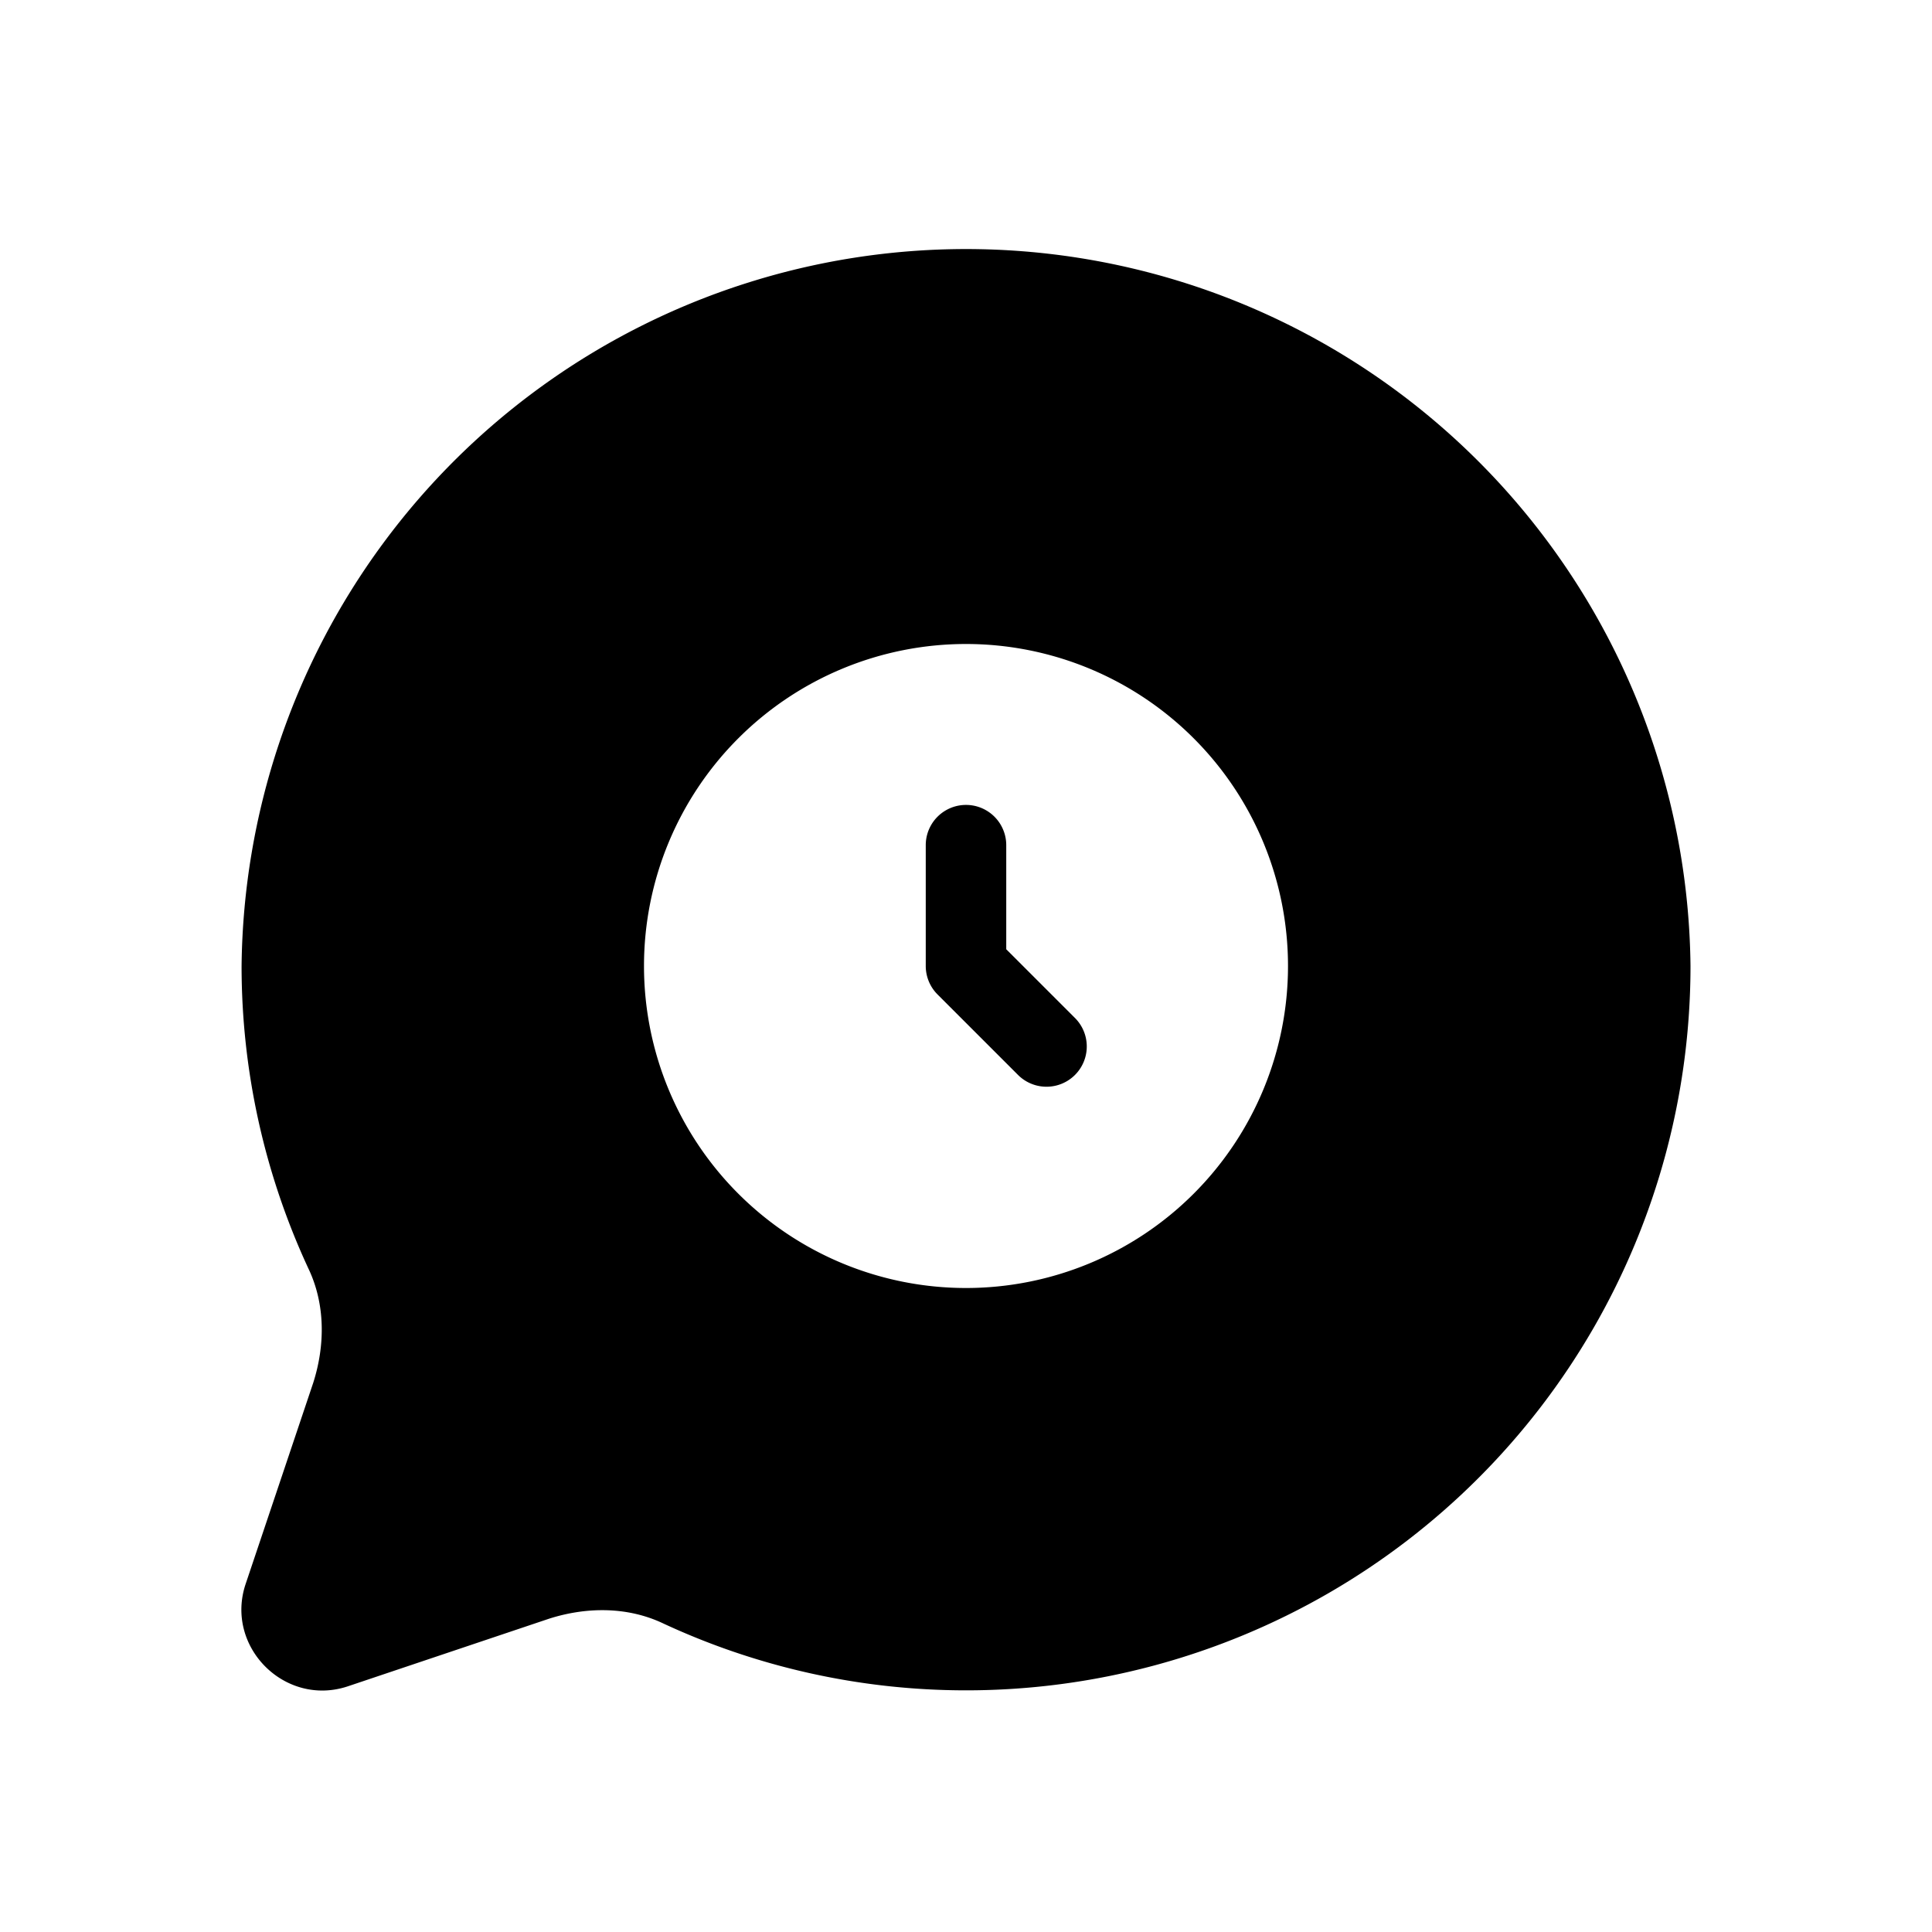 <svg xmlns="http://www.w3.org/2000/svg" width="24" height="24" fill="none"><path fill="currentColor" d="M13.354 12.646a.5.5 0 0 1-.708.707l-1-1a.5.5 0 0 1-.146-.354v-1.5a.5.5 0 0 1 1 0v1.293zM21 11.999a8.999 8.999 0 0 1-8.999 8.999c-1.34 0-2.62-.3-3.76-.83-.44-.21-.95-.21-1.42-.06l-2.5.84c-.78.26-1.53-.49-1.27-1.27l.84-2.5c.15-.47.15-.98-.06-1.42a8.917 8.917 0 0 1-.83-3.759 9 9 0 0 1 17.999 0M16 12a4 4 0 1 0-8 0 4 4 0 0 0 8 0"/></svg>